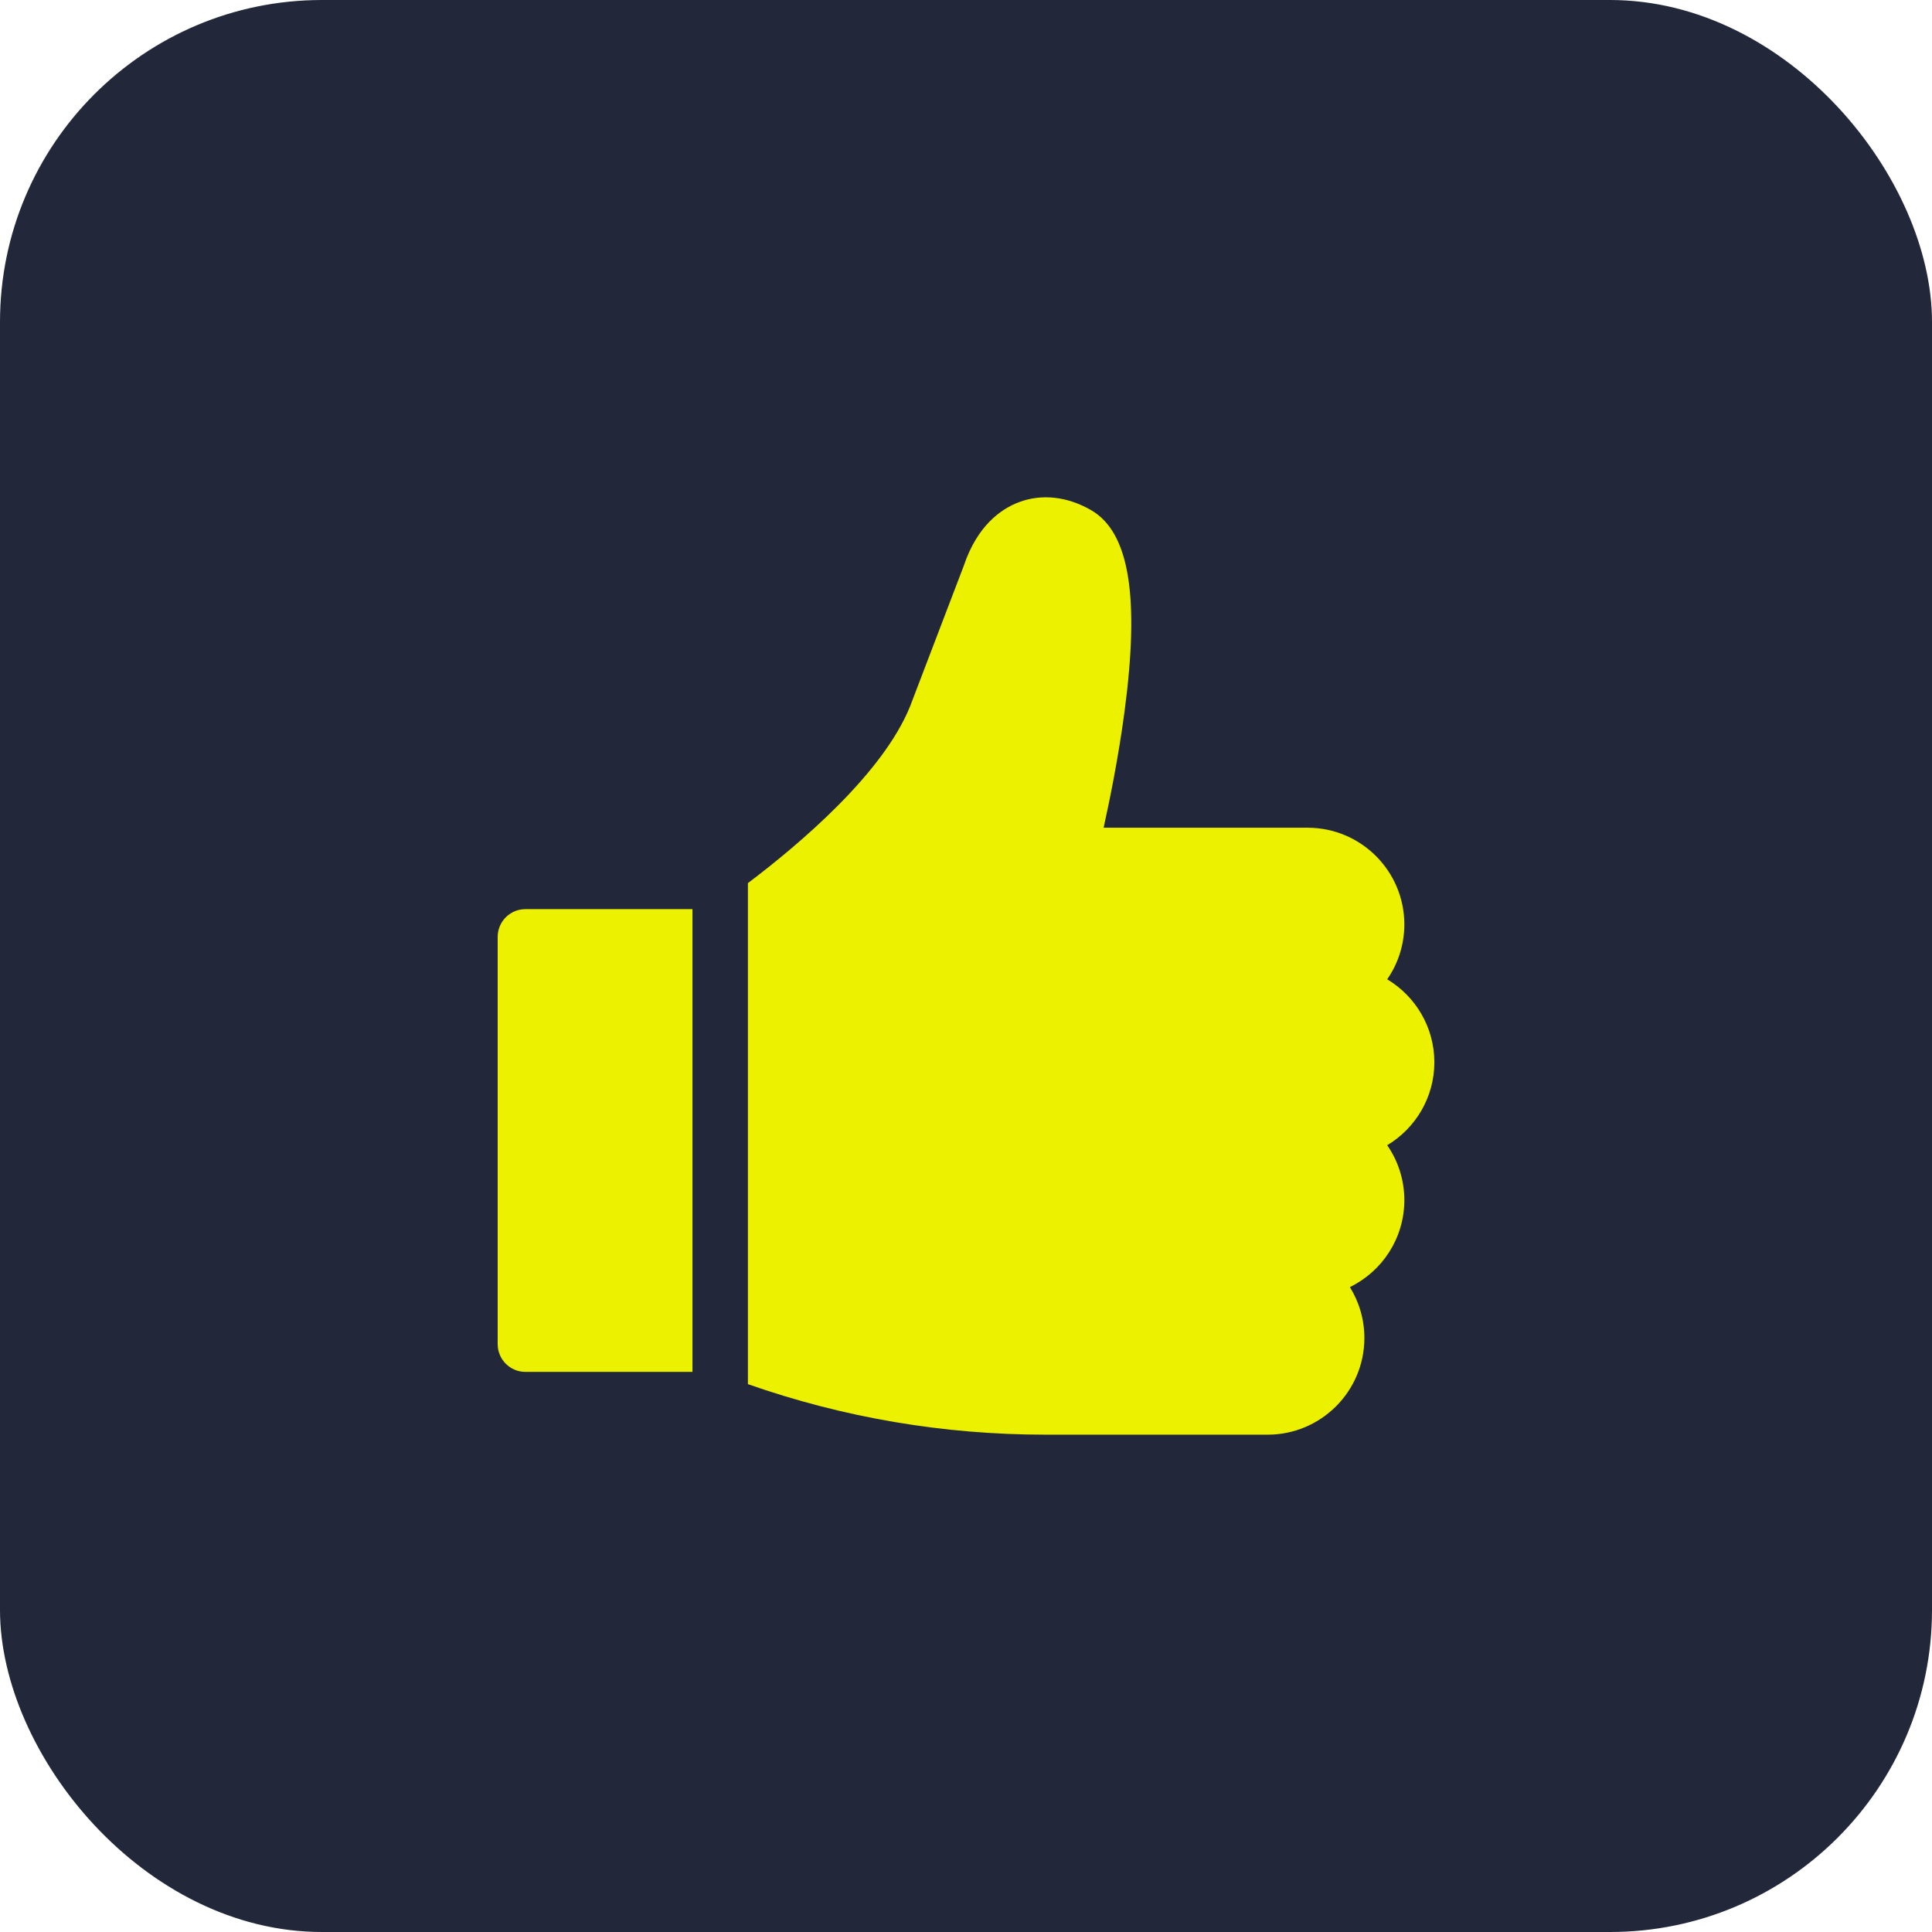 <svg width="60" height="60" viewBox="0 0 60 60" fill="none" xmlns="http://www.w3.org/2000/svg">
<rect width="60" height="60" rx="10" fill="#23273A"/>
<path d="M31.637 15.598C32.346 15.329 33.144 15.415 33.885 15.843C35.072 16.529 35.401 18.525 34.92 22.123C34.735 23.505 34.469 24.826 34.274 25.706H40.611C42.267 25.706 43.613 27.053 43.613 28.708C43.613 29.34 43.417 29.928 43.081 30.413C43.957 30.938 44.545 31.897 44.545 32.99C44.545 34.083 43.957 35.041 43.081 35.566C43.417 36.051 43.613 36.639 43.613 37.271C43.613 38.457 42.923 39.485 41.922 39.972C42.207 40.432 42.372 40.973 42.372 41.553C42.372 43.208 41.025 44.555 39.37 44.555H32.466C29.302 44.555 26.2 44.028 23.227 42.986V27.426C24.831 26.215 27.417 24.026 28.262 21.94L29.928 17.579C30.349 16.32 31.089 15.807 31.637 15.598ZM21.505 28.234V42.605H16.316C15.841 42.605 15.456 42.219 15.456 41.744V29.096C15.456 28.62 15.841 28.235 16.316 28.234H21.505Z" fill="#ECF100"/>
</svg>
